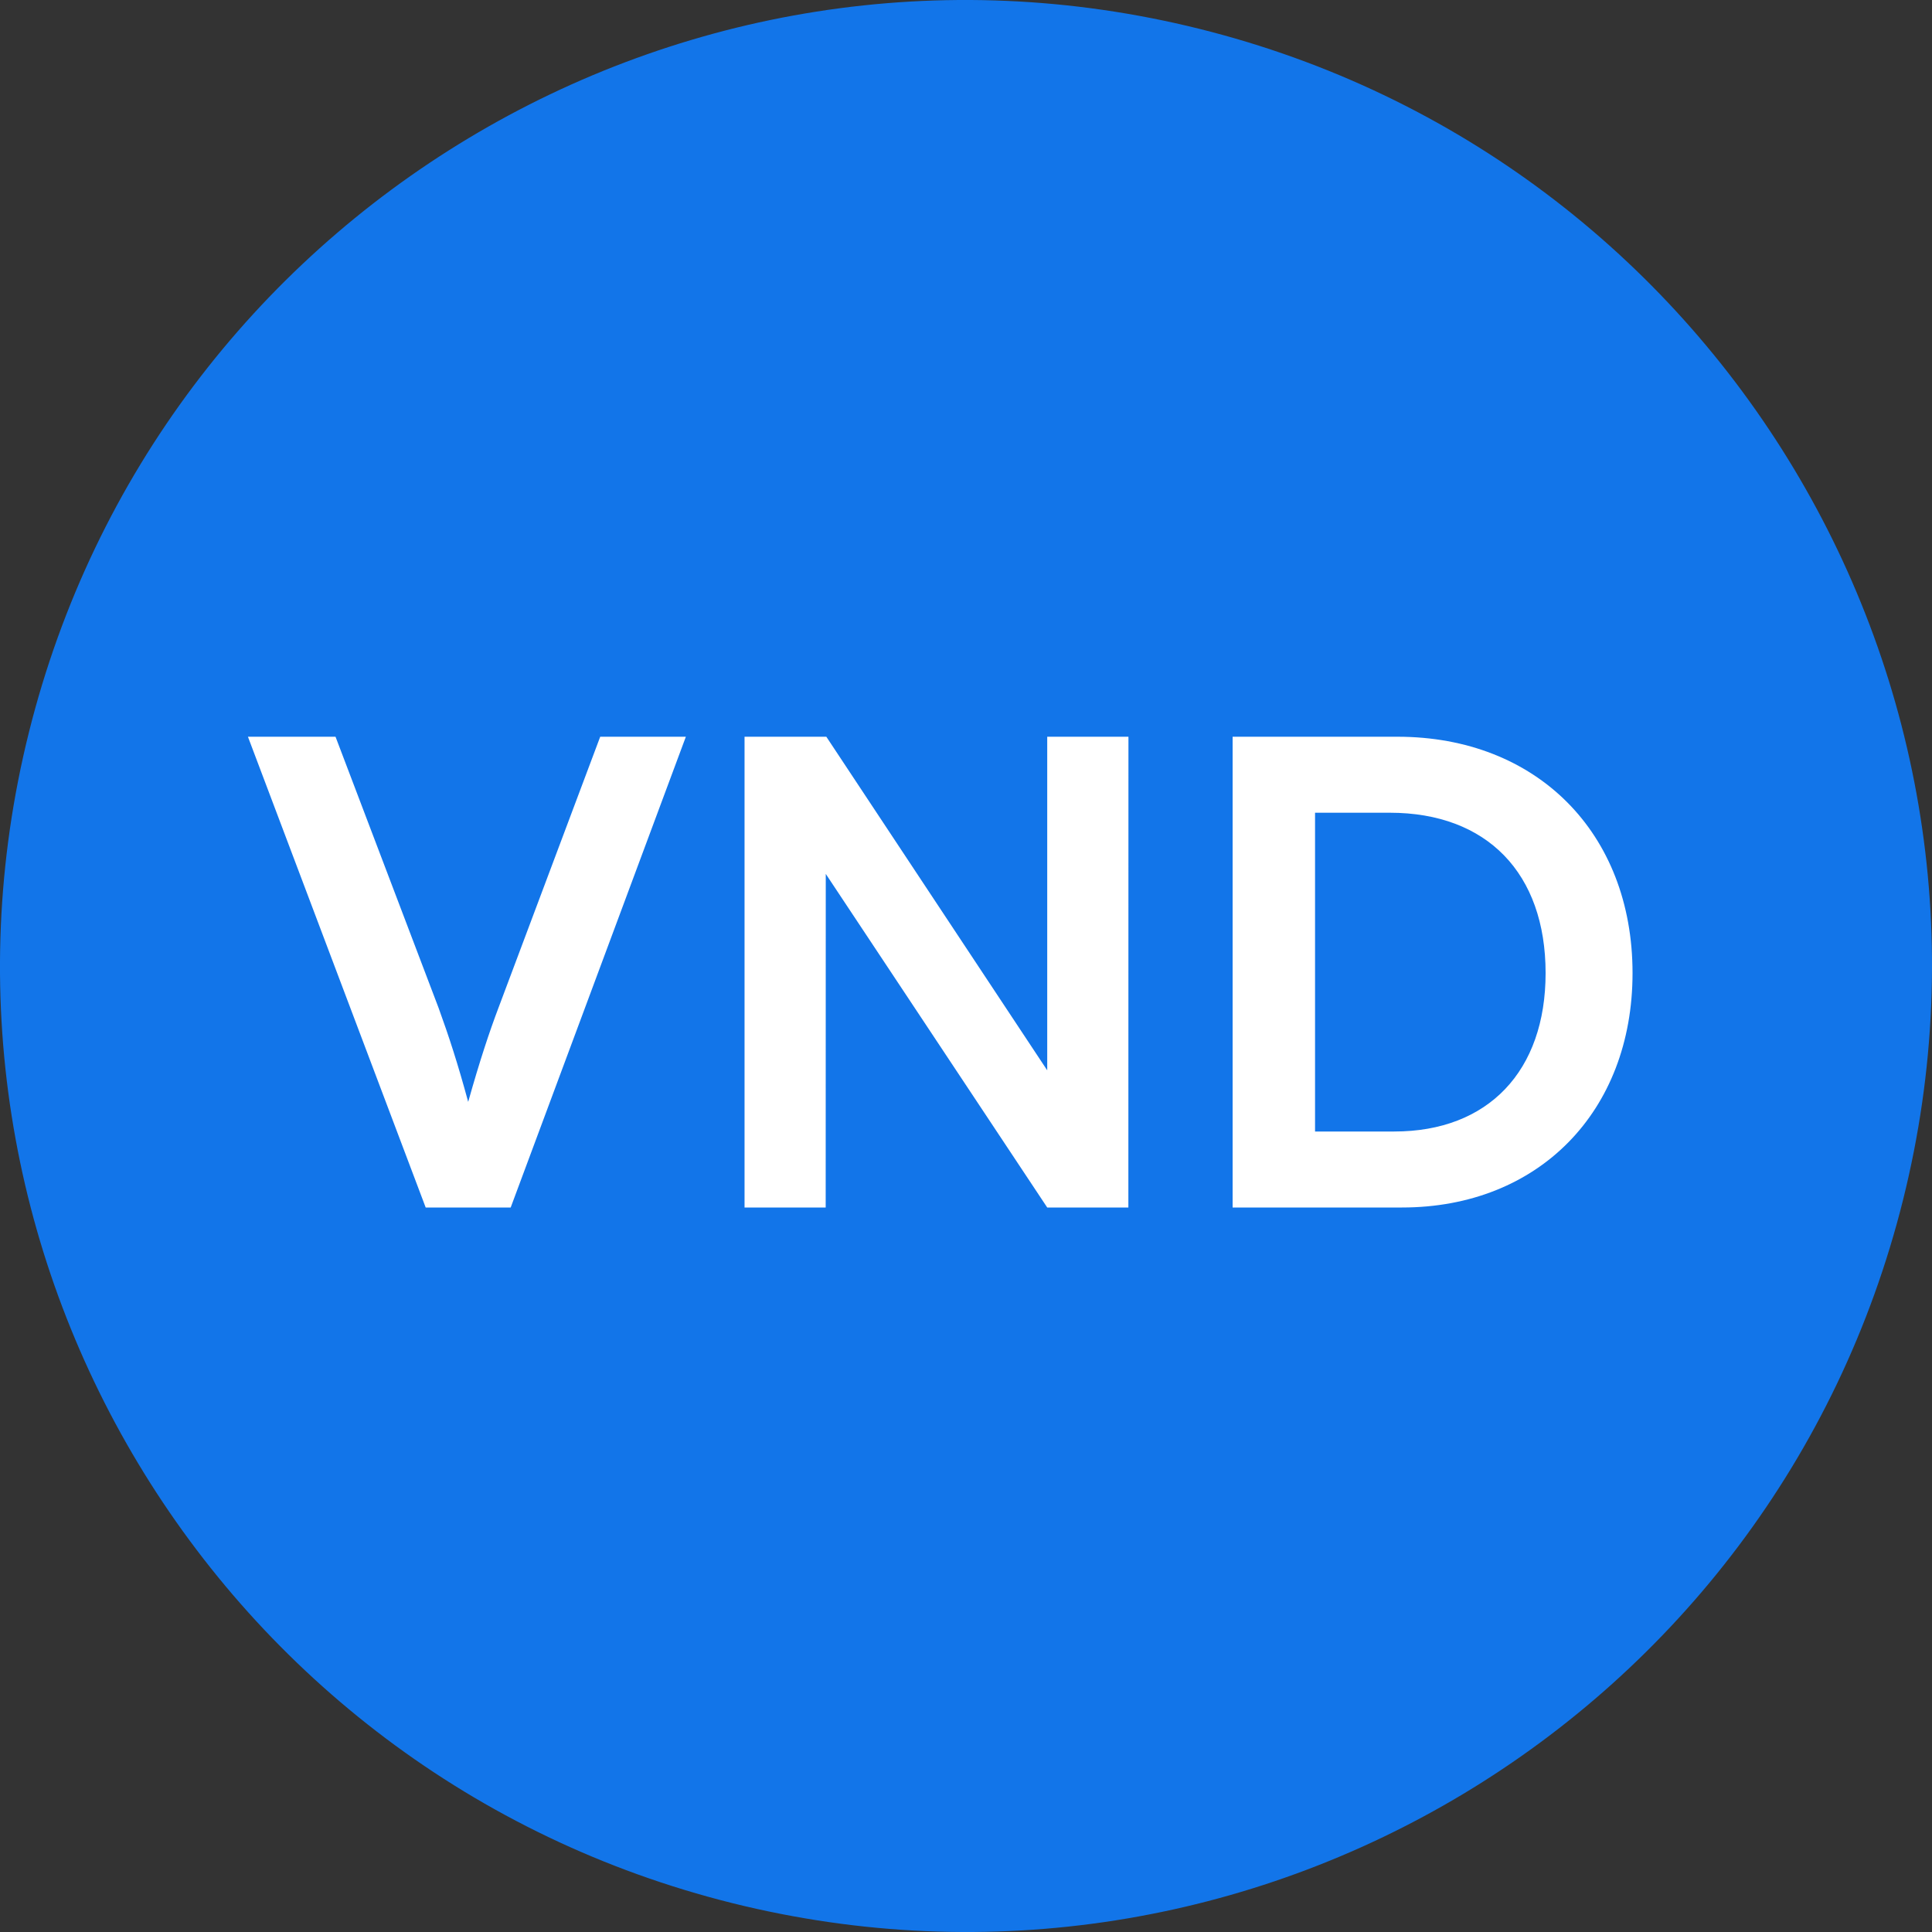 <svg width="24" height="24" viewBox="0 0 24 24" fill="none" xmlns="http://www.w3.org/2000/svg">
<rect x="0" y="0" width="24" height="24" fill="#333333" stroke="none"/>
<path d="M23.641 14.903C22.038 21.331 15.526 25.244 9.096 23.641C2.669 22.038 -1.244 15.527 0.359 9.098C1.962 2.669 8.473 -1.244 14.902 0.359C21.331 1.962 25.244 8.474 23.641 14.903Z" fill="#1275E9"/>
<path d="M5.288 15L3.08 9.152L4.168 9.152L5.448 12.52C5.576 12.872 5.688 13.216 5.816 13.688C5.96 13.176 6.08 12.816 6.192 12.52L7.456 9.152L8.52 9.152L6.344 15L5.288 15ZM10.257 15L9.249 15L9.249 9.152L10.265 9.152L13.009 13.296L13.009 9.152L14.018 9.152L14.017 15L13.009 15L10.258 10.856L10.257 15ZM17.416 15L15.312 15L15.312 9.152L17.36 9.152C19.088 9.152 20.28 10.344 20.28 12.088C20.28 13.808 19.112 15 17.416 15ZM17.264 10.096L16.336 10.096L16.336 14.056L17.32 14.056C18.488 14.056 19.2 13.304 19.2 12.088C19.2 10.848 18.472 10.096 17.264 10.096Z" fill="white"/>
</svg>
